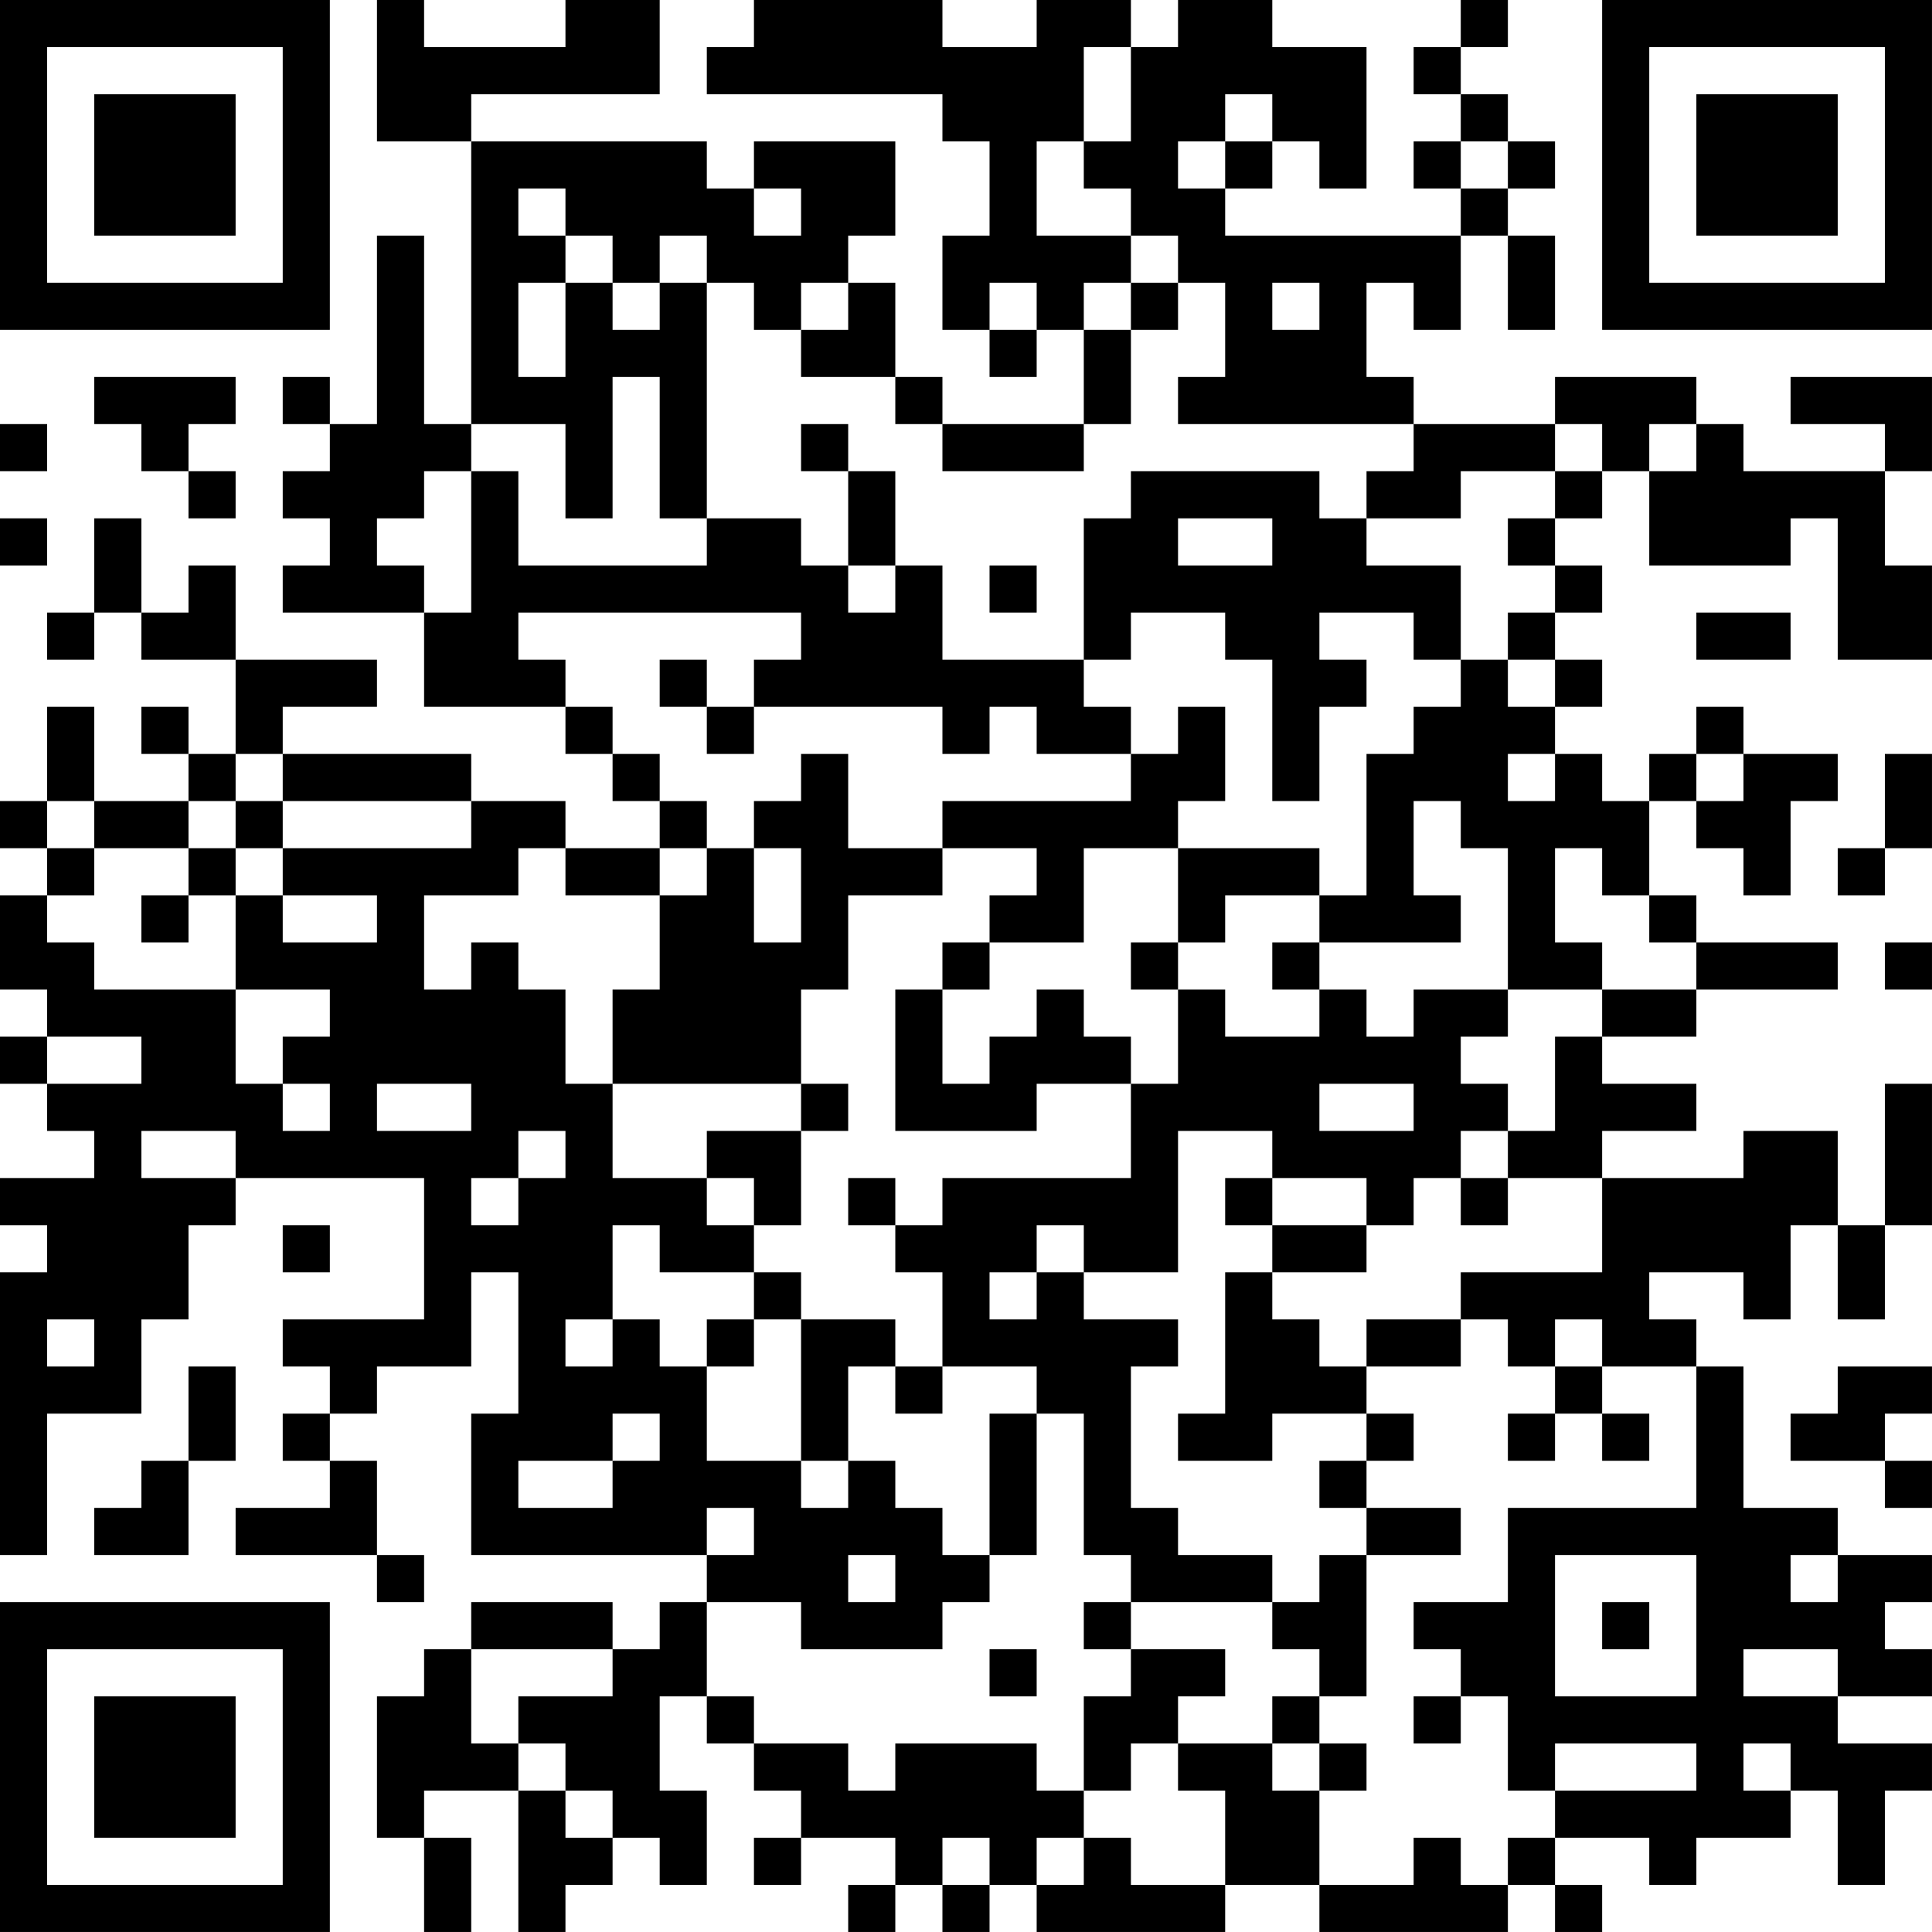 <?xml version="1.0" encoding="UTF-8"?>
<svg xmlns="http://www.w3.org/2000/svg" version="1.1" width="200" height="200" viewBox="0 0 200 200"><rect x="0" y="0" width="200" height="200" fill="#ffffff"/><g transform="scale(4.878)"><g transform="translate(0,0)"><path fill-rule="evenodd" d="M8 0L8 3L10 3L10 9L9 9L9 5L8 5L8 9L7 9L7 8L6 8L6 9L7 9L7 10L6 10L6 11L7 11L7 12L6 12L6 13L9 13L9 15L12 15L12 16L13 16L13 17L14 17L14 18L12 18L12 17L10 17L10 16L6 16L6 15L8 15L8 14L5 14L5 12L4 12L4 13L3 13L3 11L2 11L2 13L1 13L1 14L2 14L2 13L3 13L3 14L5 14L5 16L4 16L4 15L3 15L3 16L4 16L4 17L2 17L2 15L1 15L1 17L0 17L0 18L1 18L1 19L0 19L0 21L1 21L1 22L0 22L0 23L1 23L1 24L2 24L2 25L0 25L0 26L1 26L1 27L0 27L0 33L1 33L1 30L3 30L3 28L4 28L4 26L5 26L5 25L9 25L9 28L6 28L6 29L7 29L7 30L6 30L6 31L7 31L7 32L5 32L5 33L8 33L8 34L9 34L9 33L8 33L8 31L7 31L7 30L8 30L8 29L10 29L10 27L11 27L11 30L10 30L10 33L15 33L15 34L14 34L14 35L13 35L13 34L10 34L10 35L9 35L9 36L8 36L8 39L9 39L9 41L10 41L10 39L9 39L9 38L11 38L11 41L12 41L12 40L13 40L13 39L14 39L14 40L15 40L15 38L14 38L14 36L15 36L15 37L16 37L16 38L17 38L17 39L16 39L16 40L17 40L17 39L19 39L19 40L18 40L18 41L19 41L19 40L20 40L20 41L21 41L21 40L22 40L22 41L26 41L26 40L28 40L28 41L32 41L32 40L33 40L33 41L34 41L34 40L33 40L33 39L35 39L35 40L36 40L36 39L38 39L38 38L39 38L39 40L40 40L40 38L41 38L41 37L39 37L39 36L41 36L41 35L40 35L40 34L41 34L41 33L39 33L39 32L37 32L37 29L36 29L36 28L35 28L35 27L37 27L37 28L38 28L38 26L39 26L39 28L40 28L40 26L41 26L41 23L40 23L40 26L39 26L39 24L37 24L37 25L34 25L34 24L36 24L36 23L34 23L34 22L36 22L36 21L39 21L39 20L36 20L36 19L35 19L35 17L36 17L36 18L37 18L37 19L38 19L38 17L39 17L39 16L37 16L37 15L36 15L36 16L35 16L35 17L34 17L34 16L33 16L33 15L34 15L34 14L33 14L33 13L34 13L34 12L33 12L33 11L34 11L34 10L35 10L35 12L38 12L38 11L39 11L39 14L41 14L41 12L40 12L40 10L41 10L41 8L38 8L38 9L40 9L40 10L37 10L37 9L36 9L36 8L33 8L33 9L30 9L30 8L29 8L29 6L30 6L30 7L31 7L31 5L32 5L32 7L33 7L33 5L32 5L32 4L33 4L33 3L32 3L32 2L31 2L31 1L32 1L32 0L31 0L31 1L30 1L30 2L31 2L31 3L30 3L30 4L31 4L31 5L26 5L26 4L27 4L27 3L28 3L28 4L29 4L29 1L27 1L27 0L25 0L25 1L24 1L24 0L22 0L22 1L20 1L20 0L16 0L16 1L15 1L15 2L20 2L20 3L21 3L21 5L20 5L20 7L21 7L21 8L22 8L22 7L23 7L23 9L20 9L20 8L19 8L19 6L18 6L18 5L19 5L19 3L16 3L16 4L15 4L15 3L10 3L10 2L14 2L14 0L12 0L12 1L9 1L9 0ZM23 1L23 3L22 3L22 5L24 5L24 6L23 6L23 7L24 7L24 9L23 9L23 10L20 10L20 9L19 9L19 8L17 8L17 7L18 7L18 6L17 6L17 7L16 7L16 6L15 6L15 5L14 5L14 6L13 6L13 5L12 5L12 4L11 4L11 5L12 5L12 6L11 6L11 8L12 8L12 6L13 6L13 7L14 7L14 6L15 6L15 11L14 11L14 8L13 8L13 11L12 11L12 9L10 9L10 10L9 10L9 11L8 11L8 12L9 12L9 13L10 13L10 10L11 10L11 12L15 12L15 11L17 11L17 12L18 12L18 13L19 13L19 12L20 12L20 14L23 14L23 15L24 15L24 16L22 16L22 15L21 15L21 16L20 16L20 15L16 15L16 14L17 14L17 13L11 13L11 14L12 14L12 15L13 15L13 16L14 16L14 17L15 17L15 18L14 18L14 19L12 19L12 18L11 18L11 19L9 19L9 21L10 21L10 20L11 20L11 21L12 21L12 23L13 23L13 25L15 25L15 26L16 26L16 27L14 27L14 26L13 26L13 28L12 28L12 29L13 29L13 28L14 28L14 29L15 29L15 31L17 31L17 32L18 32L18 31L19 31L19 32L20 32L20 33L21 33L21 34L20 34L20 35L17 35L17 34L15 34L15 36L16 36L16 37L18 37L18 38L19 38L19 37L22 37L22 38L23 38L23 39L22 39L22 40L23 40L23 39L24 39L24 40L26 40L26 38L25 38L25 37L27 37L27 38L28 38L28 40L30 40L30 39L31 39L31 40L32 40L32 39L33 39L33 38L36 38L36 37L33 37L33 38L32 38L32 36L31 36L31 35L30 35L30 34L32 34L32 32L36 32L36 29L34 29L34 28L33 28L33 29L32 29L32 28L31 28L31 27L34 27L34 25L32 25L32 24L33 24L33 22L34 22L34 21L36 21L36 20L35 20L35 19L34 19L34 18L33 18L33 20L34 20L34 21L32 21L32 18L31 18L31 17L30 17L30 19L31 19L31 20L28 20L28 19L29 19L29 16L30 16L30 15L31 15L31 14L32 14L32 15L33 15L33 14L32 14L32 13L33 13L33 12L32 12L32 11L33 11L33 10L34 10L34 9L33 9L33 10L31 10L31 11L29 11L29 10L30 10L30 9L25 9L25 8L26 8L26 6L25 6L25 5L24 5L24 4L23 4L23 3L24 3L24 1ZM26 2L26 3L25 3L25 4L26 4L26 3L27 3L27 2ZM31 3L31 4L32 4L32 3ZM16 4L16 5L17 5L17 4ZM21 6L21 7L22 7L22 6ZM24 6L24 7L25 7L25 6ZM27 6L27 7L28 7L28 6ZM2 8L2 9L3 9L3 10L4 10L4 11L5 11L5 10L4 10L4 9L5 9L5 8ZM0 9L0 10L1 10L1 9ZM17 9L17 10L18 10L18 12L19 12L19 10L18 10L18 9ZM35 9L35 10L36 10L36 9ZM24 10L24 11L23 11L23 14L24 14L24 13L26 13L26 14L27 14L27 17L28 17L28 15L29 15L29 14L28 14L28 13L30 13L30 14L31 14L31 12L29 12L29 11L28 11L28 10ZM0 11L0 12L1 12L1 11ZM25 11L25 12L27 12L27 11ZM21 12L21 13L22 13L22 12ZM36 13L36 14L38 14L38 13ZM14 14L14 15L15 15L15 16L16 16L16 15L15 15L15 14ZM25 15L25 16L24 16L24 17L20 17L20 18L18 18L18 16L17 16L17 17L16 17L16 18L15 18L15 19L14 19L14 21L13 21L13 23L17 23L17 24L15 24L15 25L16 25L16 26L17 26L17 24L18 24L18 23L17 23L17 21L18 21L18 19L20 19L20 18L22 18L22 19L21 19L21 20L20 20L20 21L19 21L19 24L22 24L22 23L24 23L24 25L20 25L20 26L19 26L19 25L18 25L18 26L19 26L19 27L20 27L20 29L19 29L19 28L17 28L17 27L16 27L16 28L15 28L15 29L16 29L16 28L17 28L17 31L18 31L18 29L19 29L19 30L20 30L20 29L22 29L22 30L21 30L21 33L22 33L22 30L23 30L23 33L24 33L24 34L23 34L23 35L24 35L24 36L23 36L23 38L24 38L24 37L25 37L25 36L26 36L26 35L24 35L24 34L27 34L27 35L28 35L28 36L27 36L27 37L28 37L28 38L29 38L29 37L28 37L28 36L29 36L29 33L31 33L31 32L29 32L29 31L30 31L30 30L29 30L29 29L31 29L31 28L29 28L29 29L28 29L28 28L27 28L27 27L29 27L29 26L30 26L30 25L31 25L31 26L32 26L32 25L31 25L31 24L32 24L32 23L31 23L31 22L32 22L32 21L30 21L30 22L29 22L29 21L28 21L28 20L27 20L27 21L28 21L28 22L26 22L26 21L25 21L25 20L26 20L26 19L28 19L28 18L25 18L25 17L26 17L26 15ZM5 16L5 17L4 17L4 18L2 18L2 17L1 17L1 18L2 18L2 19L1 19L1 20L2 20L2 21L5 21L5 23L6 23L6 24L7 24L7 23L6 23L6 22L7 22L7 21L5 21L5 19L6 19L6 20L8 20L8 19L6 19L6 18L10 18L10 17L6 17L6 16ZM32 16L32 17L33 17L33 16ZM36 16L36 17L37 17L37 16ZM40 16L40 18L39 18L39 19L40 19L40 18L41 18L41 16ZM5 17L5 18L4 18L4 19L3 19L3 20L4 20L4 19L5 19L5 18L6 18L6 17ZM16 18L16 20L17 20L17 18ZM23 18L23 20L21 20L21 21L20 21L20 23L21 23L21 22L22 22L22 21L23 21L23 22L24 22L24 23L25 23L25 21L24 21L24 20L25 20L25 18ZM40 20L40 21L41 21L41 20ZM1 22L1 23L3 23L3 22ZM8 23L8 24L10 24L10 23ZM28 23L28 24L30 24L30 23ZM3 24L3 25L5 25L5 24ZM11 24L11 25L10 25L10 26L11 26L11 25L12 25L12 24ZM25 24L25 27L23 27L23 26L22 26L22 27L21 27L21 28L22 28L22 27L23 27L23 28L25 28L25 29L24 29L24 32L25 32L25 33L27 33L27 34L28 34L28 33L29 33L29 32L28 32L28 31L29 31L29 30L27 30L27 31L25 31L25 30L26 30L26 27L27 27L27 26L29 26L29 25L27 25L27 24ZM26 25L26 26L27 26L27 25ZM6 26L6 27L7 27L7 26ZM1 28L1 29L2 29L2 28ZM4 29L4 31L3 31L3 32L2 32L2 33L4 33L4 31L5 31L5 29ZM33 29L33 30L32 30L32 31L33 31L33 30L34 30L34 31L35 31L35 30L34 30L34 29ZM39 29L39 30L38 30L38 31L40 31L40 32L41 32L41 31L40 31L40 30L41 30L41 29ZM13 30L13 31L11 31L11 32L13 32L13 31L14 31L14 30ZM15 32L15 33L16 33L16 32ZM18 33L18 34L19 34L19 33ZM33 33L33 36L36 36L36 33ZM38 33L38 34L39 34L39 33ZM34 34L34 35L35 35L35 34ZM10 35L10 37L11 37L11 38L12 38L12 39L13 39L13 38L12 38L12 37L11 37L11 36L13 36L13 35ZM21 35L21 36L22 36L22 35ZM37 35L37 36L39 36L39 35ZM30 36L30 37L31 37L31 36ZM37 37L37 38L38 38L38 37ZM20 39L20 40L21 40L21 39ZM0 0L0 7L7 7L7 0ZM1 1L1 6L6 6L6 1ZM2 2L2 5L5 5L5 2ZM34 0L34 7L41 7L41 0ZM35 1L35 6L40 6L40 1ZM36 2L36 5L39 5L39 2ZM0 34L0 41L7 41L7 34ZM1 35L1 40L6 40L6 35ZM2 36L2 39L5 39L5 36Z" fill="#000000"/></g></g></svg>
